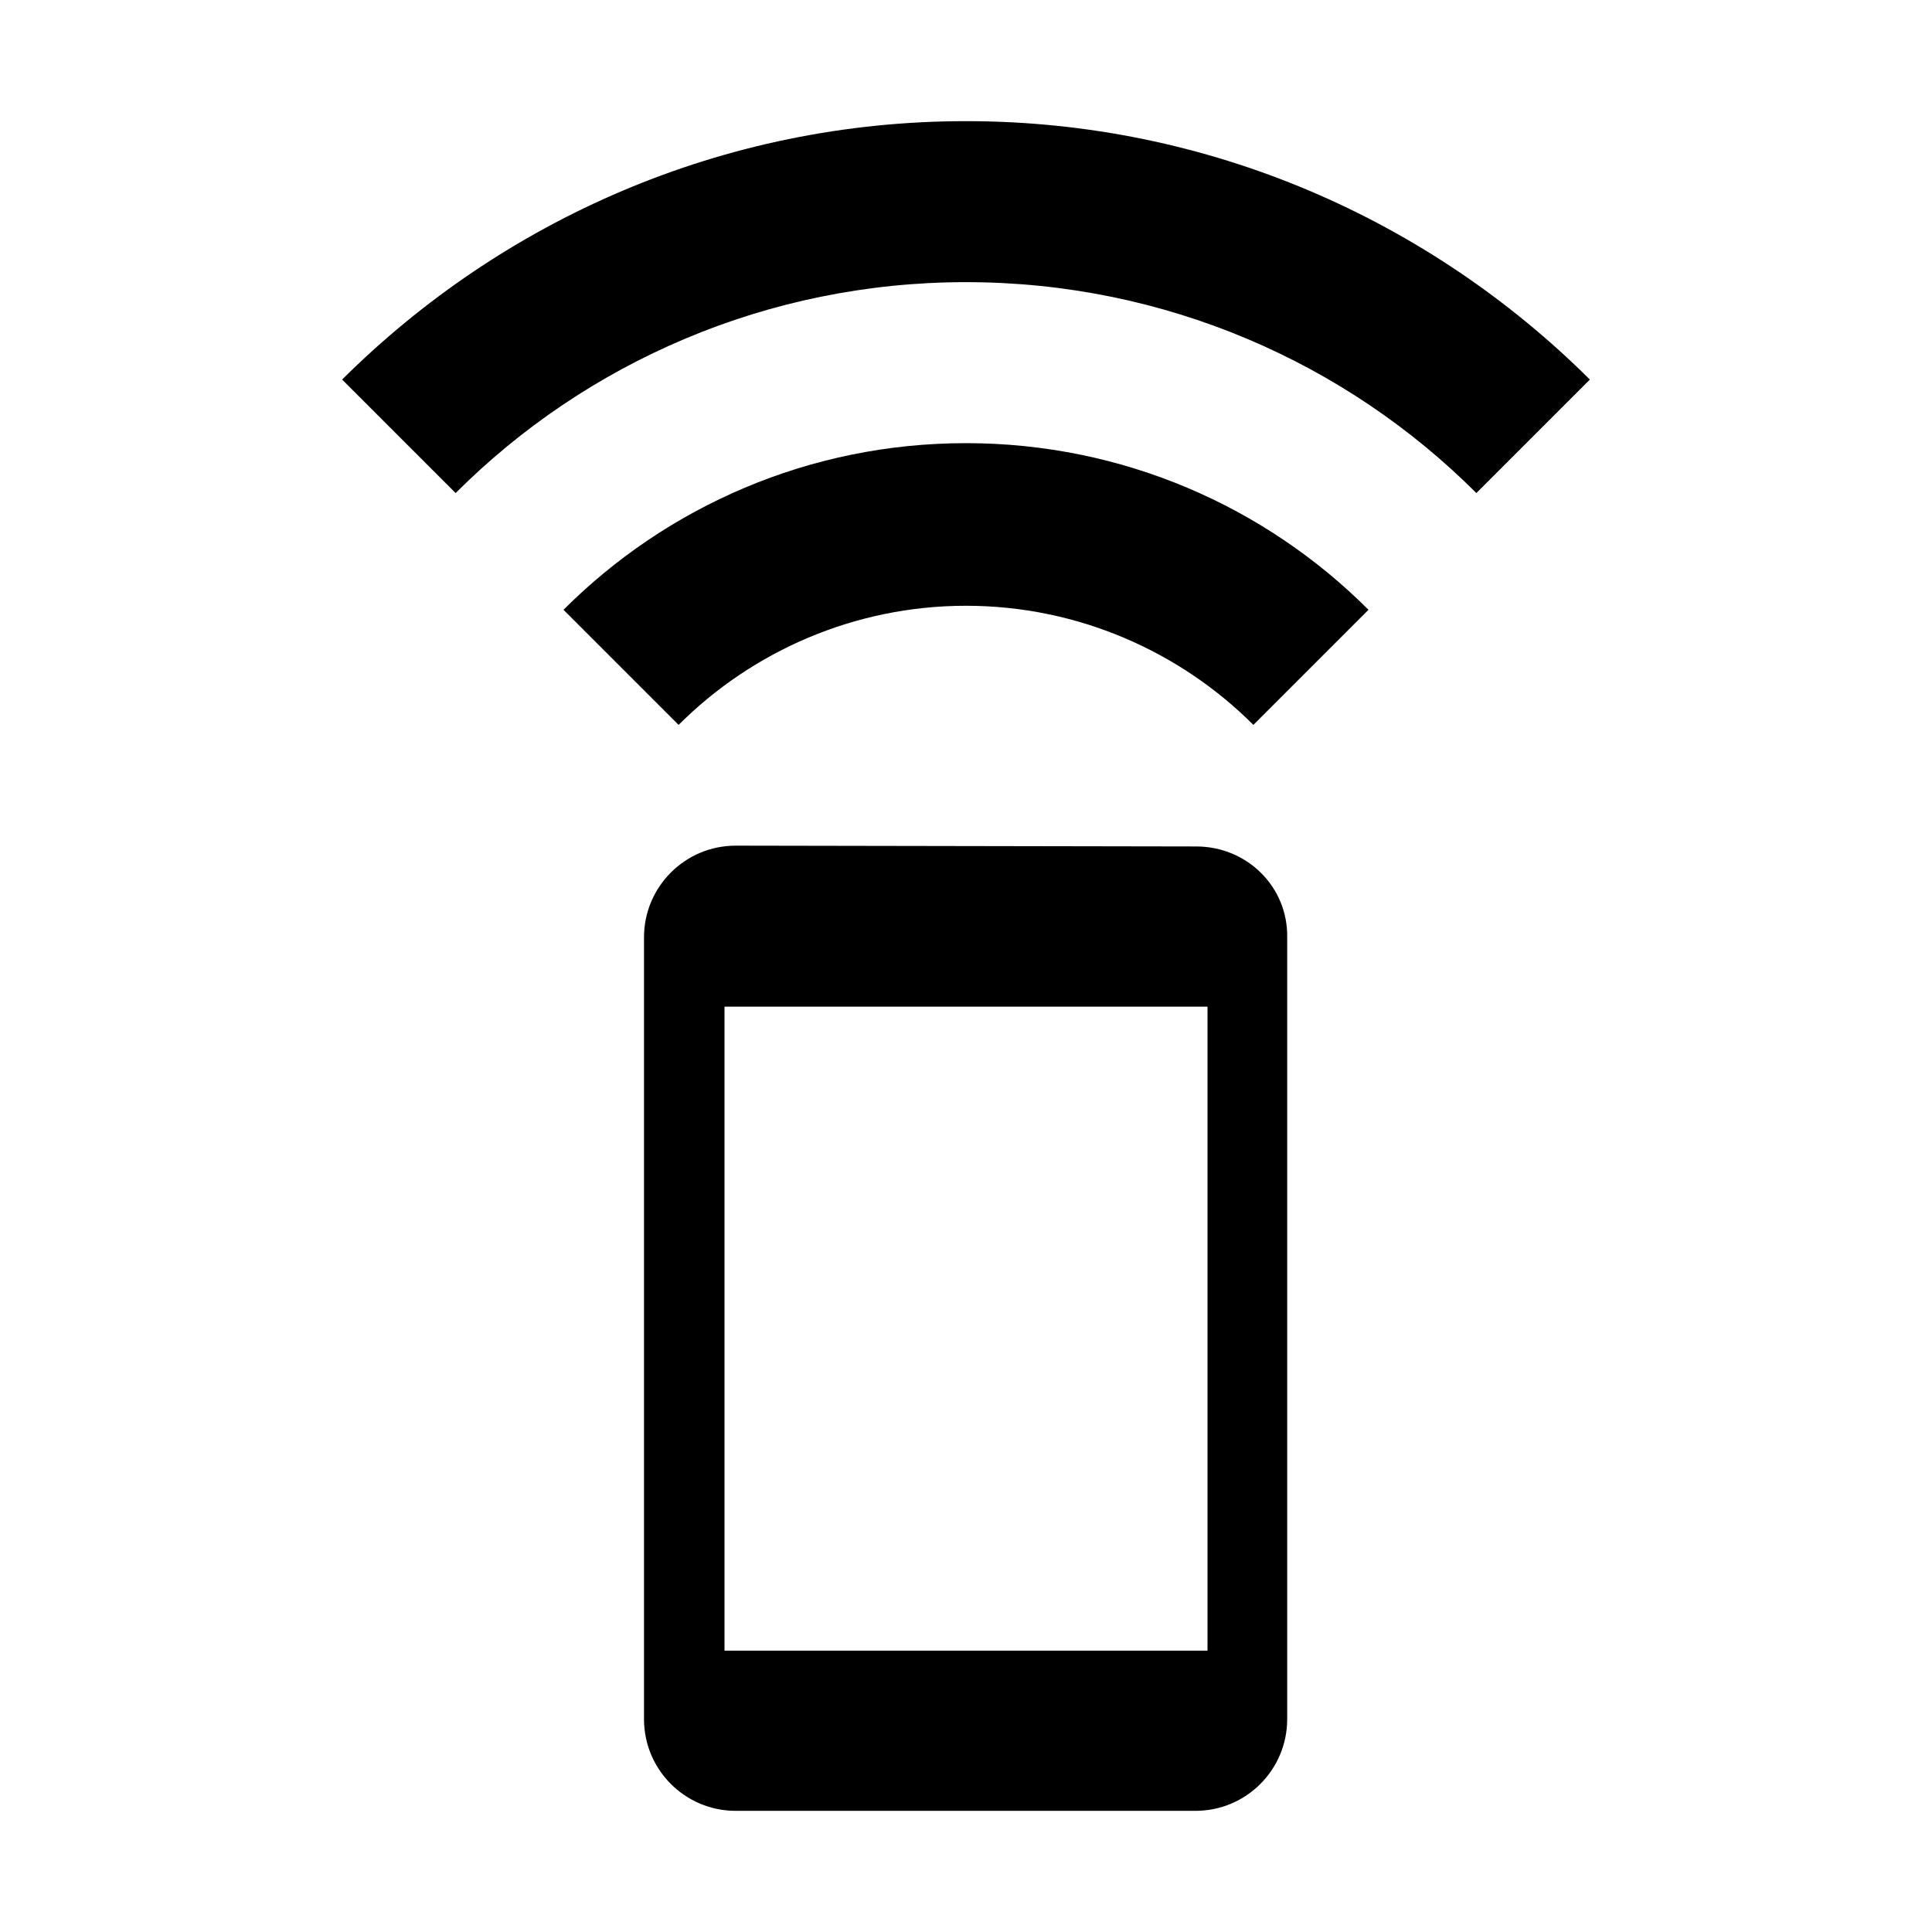 <svg width="24" height="24" viewBox="0 0 24 24"  xmlns="http://www.w3.org/2000/svg">
<path d="M7 7.575L8.43 9.005C9.34 8.095 10.61 7.525 12 7.525C13.39 7.525 14.66 8.095 15.57 9.005L17 7.575C15.72 6.295 13.95 5.505 12 5.505C10.05 5.505 8.28 6.295 7 7.575ZM12 1.505C8.98 1.505 6.24 2.735 4.25 4.715L5.66 6.125C7.28 4.505 9.53 3.505 12 3.505C14.47 3.505 16.72 4.505 18.34 6.125L19.75 4.715C17.76 2.735 15.02 1.505 12 1.505ZM14.86 10.515L9.14 10.505C8.51 10.505 8 11.015 8 11.645V21.355C8 21.985 8.51 22.495 9.14 22.495H14.85C15.48 22.495 15.99 21.985 15.99 21.355V11.645C16 11.015 15.49 10.515 14.86 10.515ZM15 20.505H9V12.505H15V20.505Z" />
</svg>
